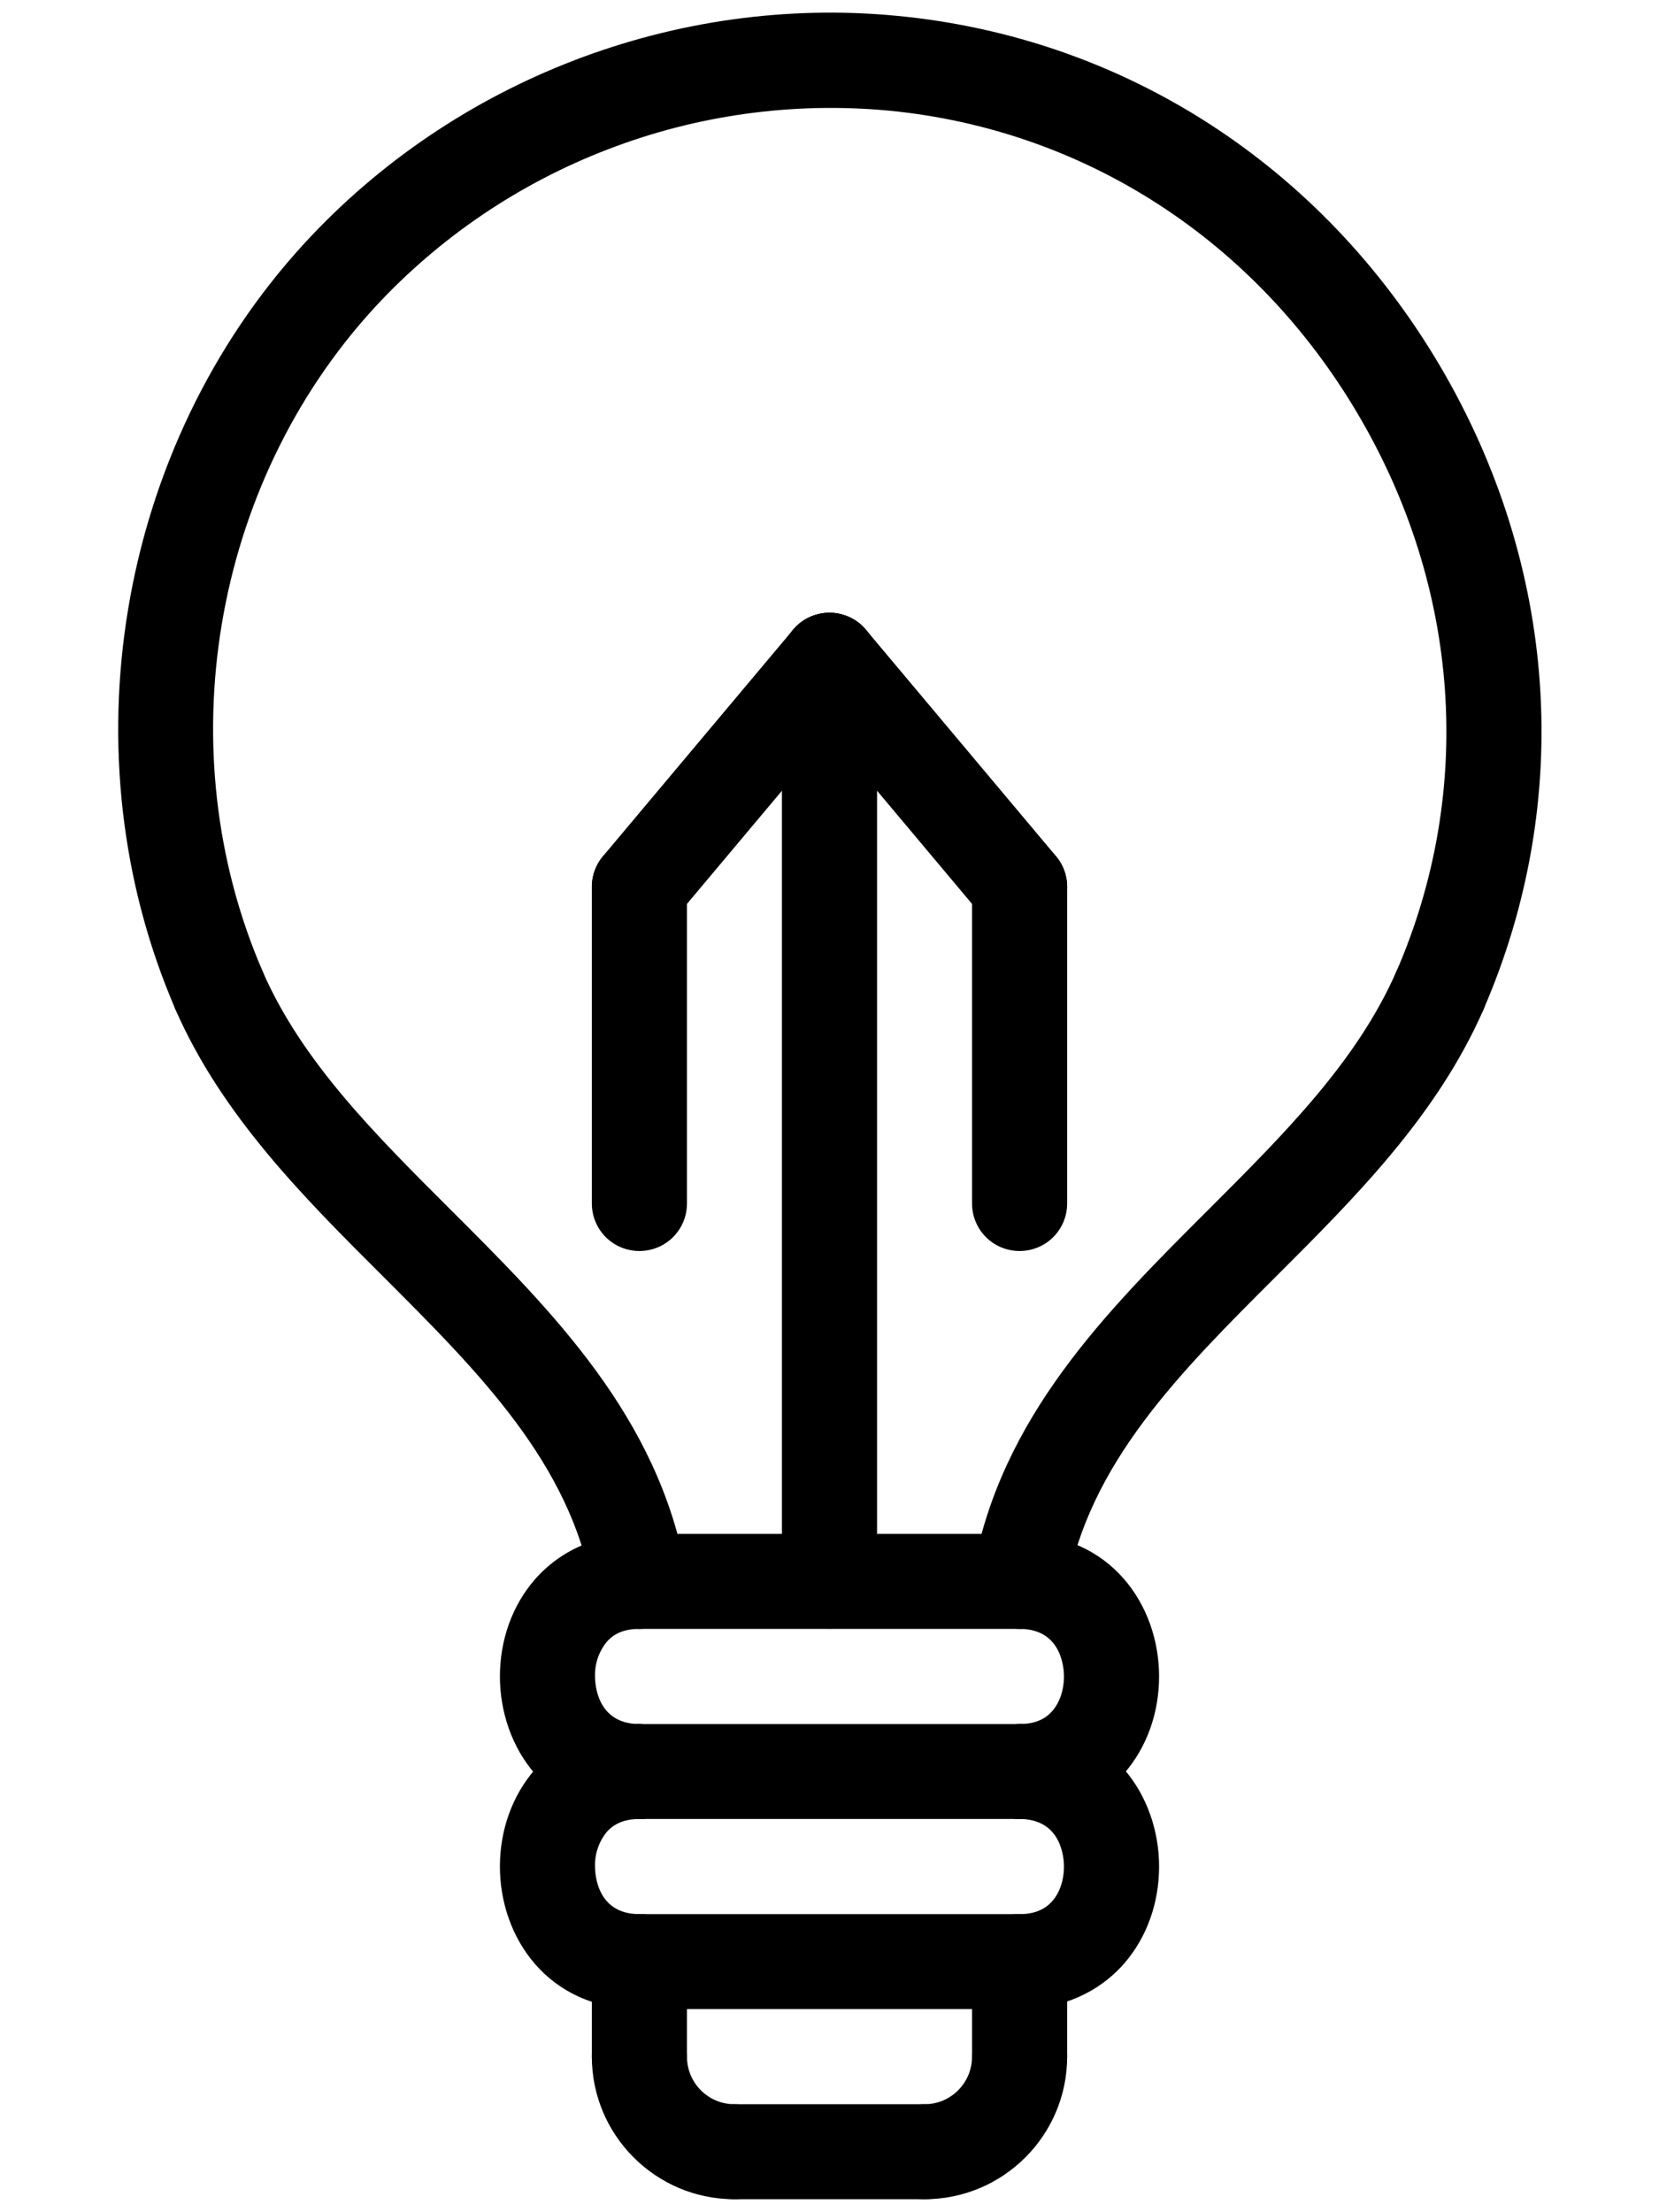 <svg width="12" height="16" viewBox="0 0 12 16" fill="none" xmlns="http://www.w3.org/2000/svg">
<path d="M7.375 9.048C7.284 9.048 7.196 9.012 7.132 8.948C7.067 8.883 7.031 8.796 7.031 8.704V6.414C7.031 6.323 7.067 6.235 7.132 6.171C7.196 6.107 7.284 6.07 7.375 6.07C7.466 6.07 7.554 6.107 7.618 6.171C7.683 6.235 7.719 6.323 7.719 6.414V8.704C7.719 8.796 7.683 8.883 7.618 8.948C7.554 9.012 7.466 9.048 7.375 9.048ZM4.625 9.048C4.534 9.048 4.446 9.012 4.382 8.948C4.317 8.883 4.281 8.796 4.281 8.704V6.414C4.281 6.323 4.317 6.235 4.382 6.171C4.446 6.107 4.534 6.07 4.625 6.07C4.716 6.07 4.804 6.107 4.868 6.171C4.933 6.235 4.969 6.323 4.969 6.414V8.704C4.969 8.796 4.933 8.883 4.868 8.948C4.804 9.012 4.716 9.048 4.625 9.048Z" fill="black"/>
<path d="M7.375 6.757C7.325 6.757 7.275 6.746 7.23 6.724C7.184 6.703 7.144 6.672 7.112 6.634L5.737 4.996C5.708 4.962 5.686 4.922 5.672 4.879C5.659 4.836 5.654 4.79 5.658 4.745C5.662 4.7 5.674 4.657 5.695 4.617C5.716 4.577 5.745 4.541 5.779 4.512C5.814 4.483 5.854 4.461 5.897 4.448C5.94 4.434 5.985 4.429 6.03 4.433C6.075 4.437 6.119 4.45 6.159 4.471C6.199 4.491 6.234 4.52 6.263 4.554L7.638 6.192C7.68 6.242 7.707 6.303 7.716 6.368C7.725 6.433 7.714 6.499 7.687 6.558C7.659 6.618 7.615 6.668 7.56 6.703C7.505 6.738 7.44 6.757 7.375 6.757Z" fill="black"/>
<path d="M4.625 6.757C4.56 6.756 4.496 6.738 4.44 6.703C4.385 6.667 4.341 6.617 4.314 6.558C4.286 6.499 4.276 6.433 4.284 6.368C4.293 6.303 4.32 6.242 4.362 6.192L5.737 4.554C5.795 4.485 5.879 4.441 5.97 4.433C6.015 4.429 6.06 4.434 6.103 4.448C6.146 4.461 6.186 4.483 6.221 4.512C6.255 4.541 6.284 4.577 6.305 4.617C6.326 4.657 6.338 4.7 6.342 4.745C6.346 4.79 6.341 4.836 6.328 4.879C6.314 4.922 6.292 4.962 6.263 4.996L4.888 6.634C4.856 6.672 4.816 6.703 4.77 6.724C4.725 6.746 4.675 6.757 4.625 6.757Z" fill="black"/>
<path d="M6 11.78C5.909 11.78 5.821 11.744 5.757 11.68C5.693 11.615 5.656 11.528 5.656 11.437V4.775C5.656 4.684 5.693 4.597 5.757 4.532C5.821 4.468 5.909 4.432 6 4.432C6.091 4.432 6.179 4.468 6.243 4.532C6.308 4.597 6.344 4.684 6.344 4.775V11.437C6.344 11.528 6.308 11.615 6.243 11.68C6.179 11.744 6.091 11.78 6 11.78ZM7.375 11.78C7.325 11.78 7.276 11.769 7.23 11.748C7.184 11.727 7.144 11.696 7.112 11.658C7.079 11.619 7.056 11.574 7.043 11.526C7.03 11.477 7.028 11.426 7.036 11.377C7.236 10.251 8.001 9.487 8.742 8.748C9.294 8.196 9.815 7.676 10.1 7.027C10.137 6.944 10.205 6.878 10.29 6.845C10.375 6.812 10.469 6.814 10.553 6.85C10.636 6.886 10.702 6.955 10.735 7.04C10.768 7.125 10.766 7.219 10.73 7.303C10.393 8.071 9.801 8.662 9.228 9.234C8.532 9.929 7.875 10.584 7.714 11.496C7.7 11.576 7.658 11.648 7.596 11.7C7.534 11.752 7.456 11.78 7.375 11.78ZM4.625 11.78C4.544 11.78 4.466 11.752 4.404 11.7C4.342 11.648 4.301 11.576 4.286 11.496C4.125 10.585 3.468 9.929 2.773 9.234C2.2 8.663 1.607 8.071 1.27 7.303C1.252 7.262 1.241 7.217 1.24 7.171C1.239 7.126 1.246 7.081 1.263 7.038C1.279 6.996 1.304 6.957 1.335 6.924C1.366 6.891 1.404 6.865 1.446 6.846C1.487 6.828 1.532 6.818 1.578 6.818C1.623 6.817 1.668 6.825 1.711 6.842C1.753 6.859 1.791 6.884 1.824 6.916C1.857 6.947 1.882 6.985 1.9 7.027C2.185 7.677 2.706 8.197 3.258 8.748C3.999 9.487 4.764 10.252 4.964 11.377C4.972 11.427 4.97 11.477 4.957 11.526C4.944 11.574 4.921 11.619 4.888 11.658C4.856 11.696 4.816 11.727 4.77 11.748C4.725 11.769 4.675 11.78 4.625 11.78Z" fill="black"/>
<path d="M7.375 13.156C7.284 13.156 7.196 13.12 7.132 13.056C7.067 12.991 7.031 12.904 7.031 12.812C7.031 12.721 7.067 12.634 7.132 12.569C7.196 12.505 7.284 12.469 7.375 12.469C7.48 12.469 7.558 12.438 7.613 12.373C7.666 12.312 7.696 12.222 7.696 12.125C7.696 12.068 7.681 11.781 7.375 11.781C7.284 11.781 7.196 11.745 7.132 11.681C7.067 11.616 7.031 11.529 7.031 11.438C7.031 11.346 7.067 11.259 7.132 11.194C7.196 11.13 7.284 11.094 7.375 11.094C8.037 11.094 8.384 11.613 8.384 12.125C8.384 12.387 8.296 12.635 8.135 12.822C7.949 13.037 7.679 13.156 7.375 13.156ZM4.625 13.156C3.963 13.156 3.616 12.637 3.616 12.125C3.616 11.863 3.704 11.615 3.865 11.428C4.051 11.213 4.321 11.094 4.625 11.094C4.716 11.094 4.804 11.13 4.868 11.194C4.933 11.259 4.969 11.346 4.969 11.438C4.969 11.529 4.933 11.616 4.868 11.681C4.804 11.745 4.716 11.781 4.625 11.781C4.52 11.781 4.442 11.812 4.387 11.877C4.331 11.947 4.301 12.035 4.304 12.125C4.304 12.182 4.319 12.469 4.625 12.469C4.716 12.469 4.804 12.505 4.868 12.569C4.933 12.634 4.969 12.721 4.969 12.812C4.969 12.904 4.933 12.991 4.868 13.056C4.804 13.12 4.716 13.156 4.625 13.156Z" fill="black"/>
<path d="M4.625 14.531C3.963 14.531 3.616 14.012 3.616 13.5C3.616 13.238 3.704 12.99 3.865 12.803C4.051 12.588 4.321 12.469 4.625 12.469C4.716 12.469 4.804 12.505 4.868 12.569C4.933 12.634 4.969 12.721 4.969 12.812C4.969 12.904 4.933 12.991 4.868 13.056C4.804 13.12 4.716 13.156 4.625 13.156C4.52 13.156 4.442 13.188 4.387 13.252C4.331 13.322 4.301 13.41 4.304 13.5C4.304 13.557 4.319 13.844 4.625 13.844C4.716 13.844 4.804 13.88 4.868 13.944C4.933 14.009 4.969 14.096 4.969 14.188C4.969 14.279 4.933 14.366 4.868 14.431C4.804 14.495 4.716 14.531 4.625 14.531ZM7.375 14.531C7.284 14.531 7.196 14.495 7.132 14.431C7.067 14.366 7.031 14.279 7.031 14.188C7.031 14.096 7.067 14.009 7.132 13.944C7.196 13.88 7.284 13.844 7.375 13.844C7.48 13.844 7.558 13.812 7.613 13.748C7.666 13.687 7.696 13.597 7.696 13.5C7.696 13.443 7.681 13.156 7.375 13.156C7.284 13.156 7.196 13.12 7.132 13.056C7.067 12.991 7.031 12.904 7.031 12.812C7.031 12.721 7.067 12.634 7.132 12.569C7.196 12.505 7.284 12.469 7.375 12.469C8.037 12.469 8.384 12.988 8.384 13.5C8.384 13.762 8.296 14.01 8.135 14.197C7.949 14.412 7.679 14.531 7.375 14.531ZM7.375 11.781H4.625C4.534 11.781 4.446 11.745 4.382 11.681C4.317 11.616 4.281 11.529 4.281 11.438C4.281 11.346 4.317 11.259 4.382 11.194C4.446 11.13 4.534 11.094 4.625 11.094H7.375C7.466 11.094 7.554 11.13 7.618 11.194C7.683 11.259 7.719 11.346 7.719 11.438C7.719 11.529 7.683 11.616 7.618 11.681C7.554 11.745 7.466 11.781 7.375 11.781Z" fill="black"/>
<path d="M7.375 14.531H4.625C4.534 14.531 4.446 14.495 4.382 14.431C4.317 14.366 4.281 14.279 4.281 14.188C4.281 14.096 4.317 14.009 4.382 13.944C4.446 13.88 4.534 13.844 4.625 13.844H7.375C7.466 13.844 7.554 13.88 7.618 13.944C7.683 14.009 7.719 14.096 7.719 14.188C7.719 14.279 7.683 14.366 7.618 14.431C7.554 14.495 7.466 14.531 7.375 14.531ZM7.375 13.156H4.625C4.534 13.156 4.446 13.12 4.382 13.056C4.317 12.991 4.281 12.904 4.281 12.812C4.281 12.721 4.317 12.634 4.382 12.569C4.446 12.505 4.534 12.469 4.625 12.469H7.375C7.466 12.469 7.554 12.505 7.618 12.569C7.683 12.634 7.719 12.721 7.719 12.812C7.719 12.904 7.683 12.991 7.618 13.056C7.554 13.12 7.466 13.156 7.375 13.156Z" fill="black"/>
<path d="M4.625 15.218C4.534 15.218 4.446 15.182 4.382 15.117C4.317 15.053 4.281 14.966 4.281 14.874V14.187C4.281 14.096 4.317 14.008 4.382 13.944C4.446 13.879 4.534 13.843 4.625 13.843C4.716 13.843 4.804 13.879 4.868 13.944C4.933 14.008 4.969 14.096 4.969 14.187V14.874C4.969 14.966 4.933 15.053 4.868 15.117C4.804 15.182 4.716 15.218 4.625 15.218ZM7.375 15.218C7.284 15.218 7.196 15.182 7.132 15.117C7.067 15.053 7.031 14.966 7.031 14.874V14.187C7.031 14.096 7.067 14.008 7.132 13.944C7.196 13.879 7.284 13.843 7.375 13.843C7.466 13.843 7.554 13.879 7.618 13.944C7.683 14.008 7.719 14.096 7.719 14.187V14.874C7.719 14.966 7.683 15.053 7.618 15.117C7.554 15.182 7.466 15.218 7.375 15.218ZM1.586 7.509C1.453 7.509 1.326 7.431 1.27 7.302C0.473 5.464 0.846 3.238 2.2 1.762C3.288 0.577 4.893 -0.04 6.493 0.115C8.13 0.273 9.559 1.195 10.415 2.645C11.27 4.096 11.385 5.793 10.73 7.302C10.694 7.386 10.626 7.451 10.541 7.485C10.457 7.518 10.362 7.517 10.278 7.48C10.194 7.444 10.129 7.376 10.095 7.291C10.062 7.207 10.063 7.112 10.1 7.028C10.666 5.724 10.565 4.254 9.822 2.995C9.08 1.736 7.842 0.936 6.427 0.8C5.739 0.736 5.045 0.831 4.4 1.079C3.755 1.326 3.175 1.719 2.707 2.227C1.534 3.506 1.21 5.435 1.901 7.028C1.924 7.081 1.933 7.138 1.928 7.195C1.924 7.251 1.905 7.306 1.873 7.354C1.842 7.402 1.799 7.441 1.749 7.468C1.699 7.495 1.643 7.509 1.586 7.509Z" fill="black"/>
<path d="M5.312 15.906C4.744 15.906 4.281 15.444 4.281 14.875C4.281 14.784 4.317 14.696 4.382 14.632C4.446 14.568 4.534 14.531 4.625 14.531C4.716 14.531 4.804 14.568 4.868 14.632C4.933 14.696 4.969 14.784 4.969 14.875C4.969 15.065 5.123 15.219 5.312 15.219C5.404 15.219 5.491 15.255 5.556 15.319C5.62 15.384 5.656 15.471 5.656 15.562C5.656 15.654 5.62 15.741 5.556 15.806C5.491 15.87 5.404 15.906 5.312 15.906Z" fill="black"/>
<path d="M6.688 15.906H5.312C5.221 15.906 5.134 15.87 5.069 15.806C5.005 15.741 4.969 15.654 4.969 15.562C4.969 15.471 5.005 15.384 5.069 15.319C5.134 15.255 5.221 15.219 5.312 15.219H6.688C6.779 15.219 6.866 15.255 6.931 15.319C6.995 15.384 7.031 15.471 7.031 15.562C7.031 15.654 6.995 15.741 6.931 15.806C6.866 15.87 6.779 15.906 6.688 15.906Z" fill="black"/>
<path d="M6.688 15.906C6.596 15.906 6.509 15.87 6.444 15.806C6.38 15.741 6.344 15.654 6.344 15.562C6.344 15.471 6.38 15.384 6.444 15.319C6.509 15.255 6.596 15.219 6.688 15.219C6.877 15.219 7.031 15.065 7.031 14.875C7.031 14.784 7.067 14.696 7.132 14.632C7.196 14.568 7.284 14.531 7.375 14.531C7.466 14.531 7.554 14.568 7.618 14.632C7.683 14.696 7.719 14.784 7.719 14.875C7.719 15.444 7.256 15.906 6.688 15.906Z" fill="black"/>
</svg>
